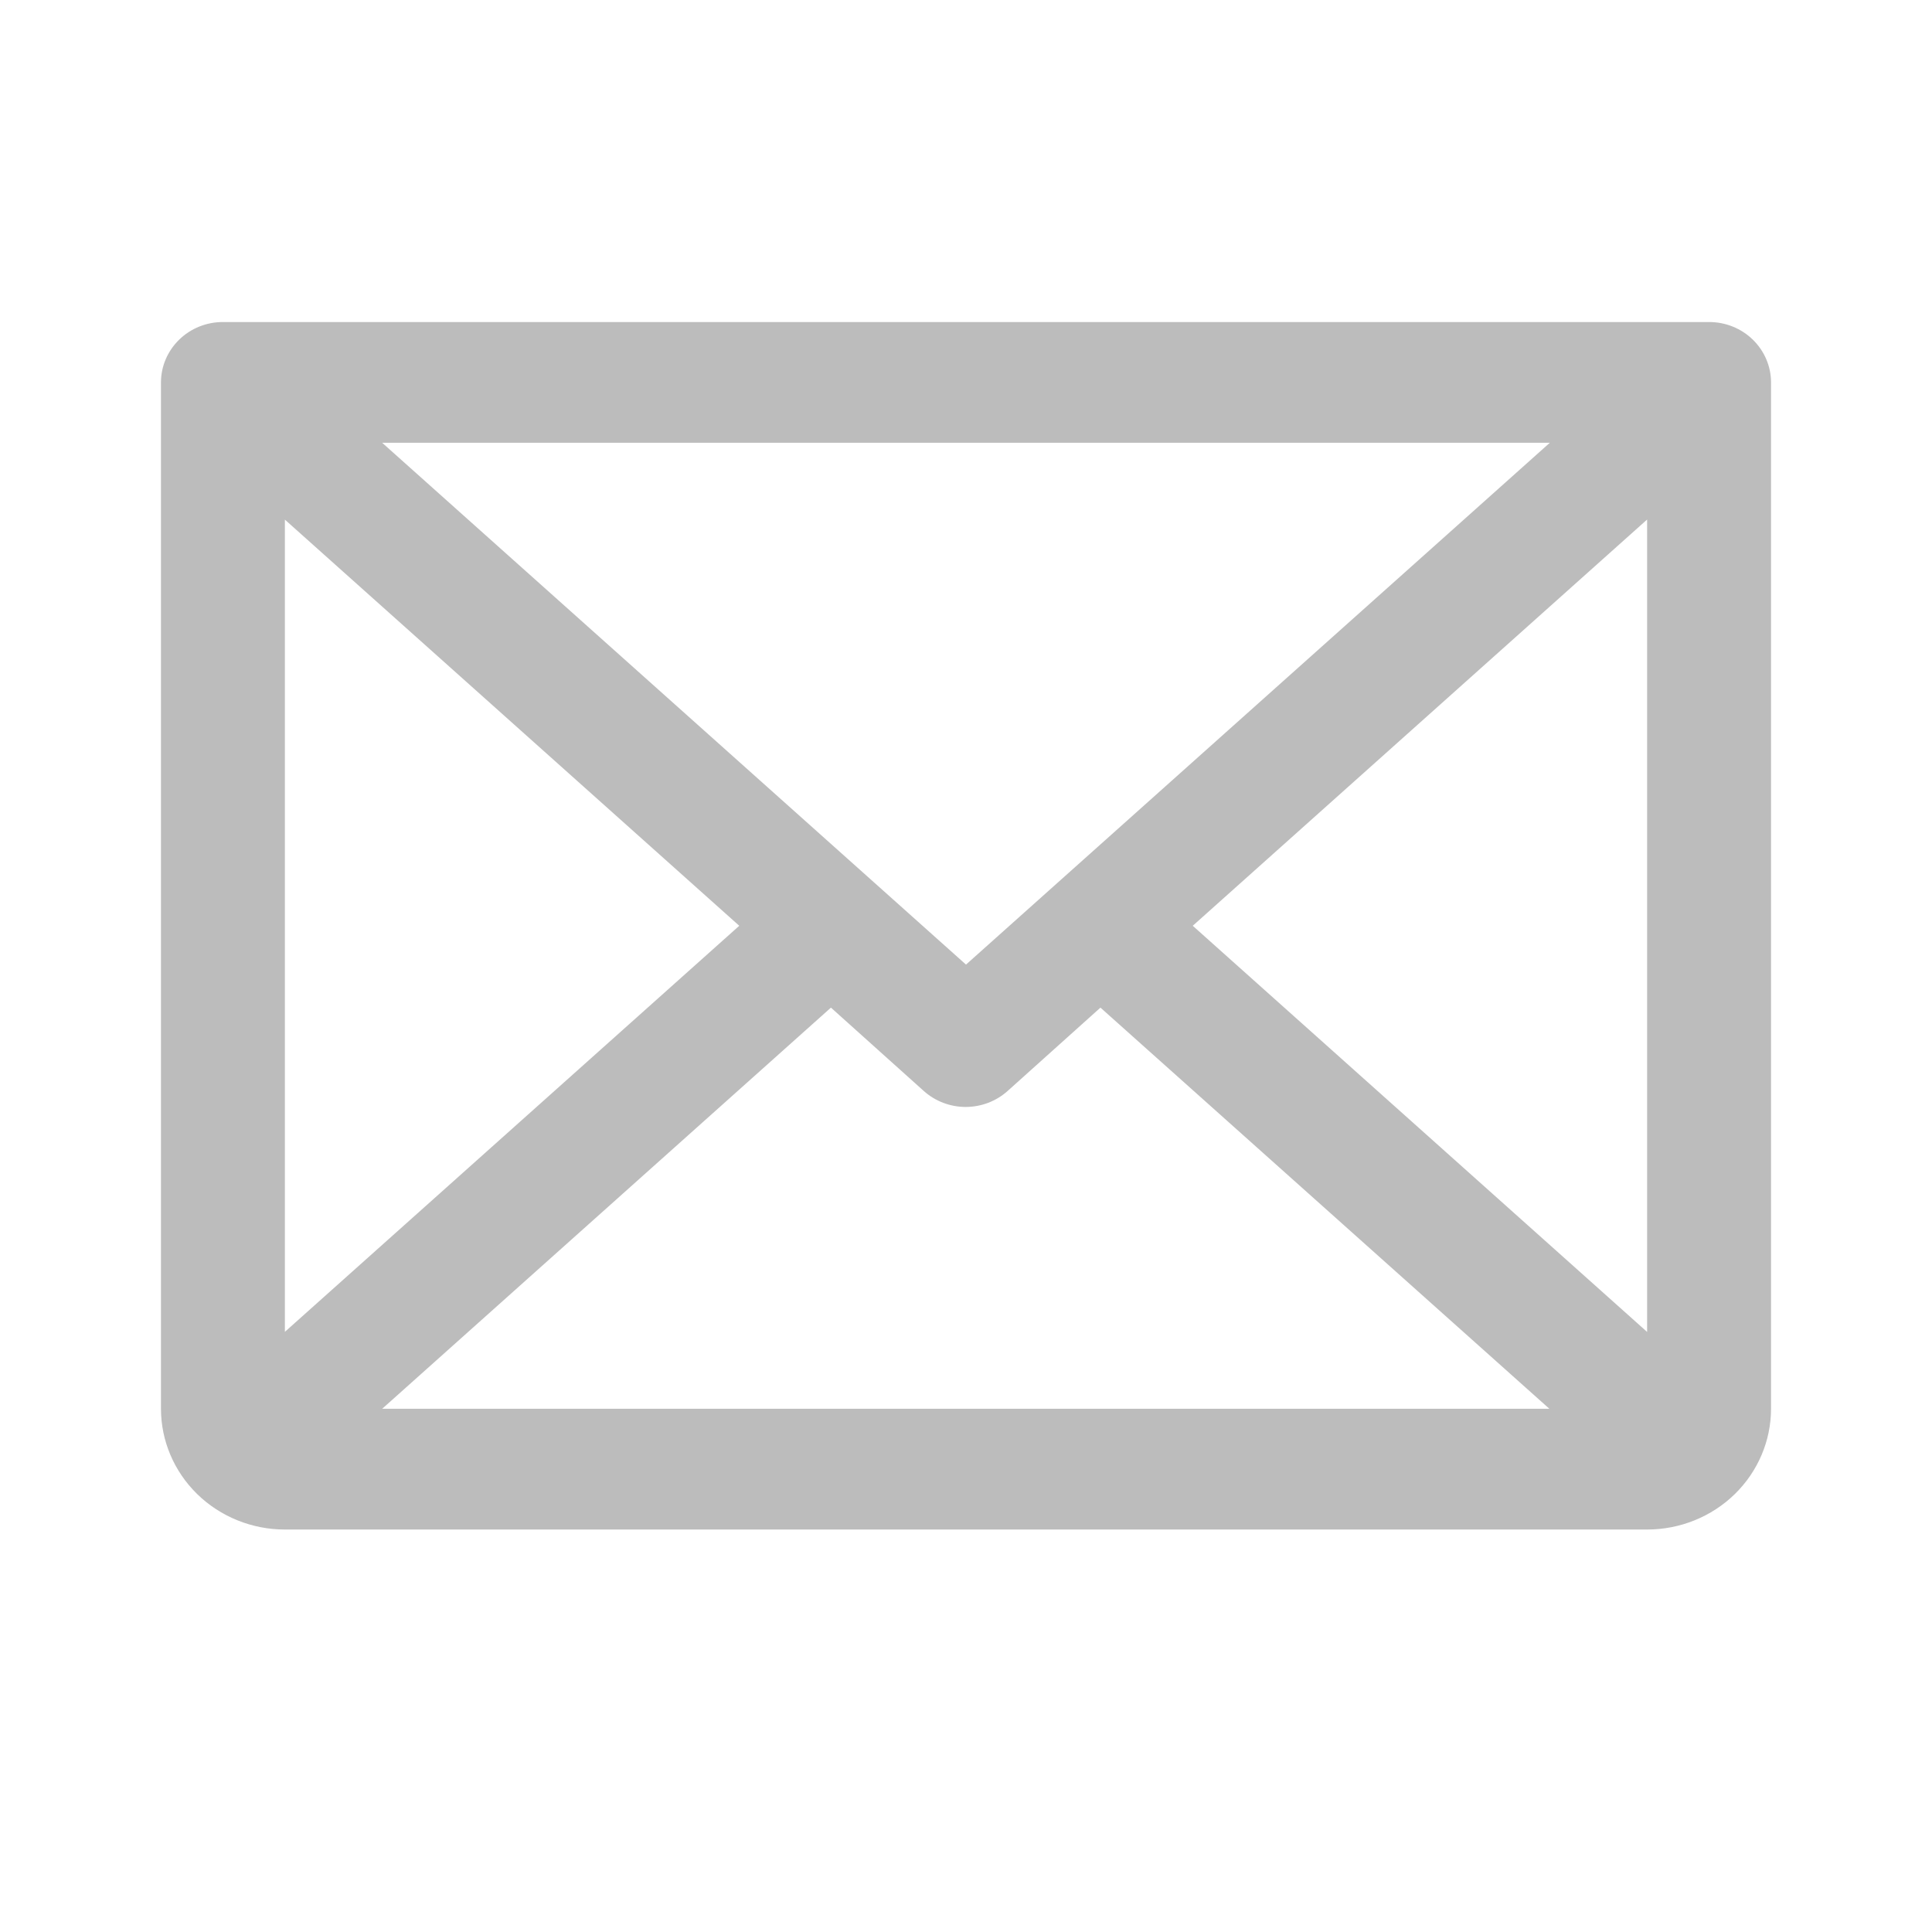 <svg width="22" height="22" viewBox="0 0 22 22" fill="none" xmlns="http://www.w3.org/2000/svg">
<g id="Icons">
<path id="Vector" d="M19.462 3.667H2.538C2.351 3.667 2.172 3.739 2.04 3.868C1.908 3.997 1.833 4.172 1.833 4.354V16.042C1.833 16.406 1.982 16.756 2.246 17.014C2.511 17.272 2.87 17.417 3.244 17.417H18.756C19.131 17.417 19.489 17.272 19.754 17.014C20.018 16.756 20.167 16.406 20.167 16.042V4.354C20.167 4.172 20.092 3.997 19.96 3.868C19.828 3.739 19.649 3.667 19.462 3.667ZM11 10.984L4.352 5.042H17.648L11 10.984ZM8.418 10.542L3.244 15.166V5.917L8.418 10.542ZM9.462 11.474L10.52 12.424C10.65 12.54 10.82 12.605 10.996 12.605C11.173 12.605 11.343 12.54 11.473 12.424L12.531 11.474L17.643 16.042H4.352L9.462 11.474ZM13.582 10.542L18.756 5.916V15.167L13.582 10.542Z" fill="#BCBCBC"/>
</g>
</svg>
